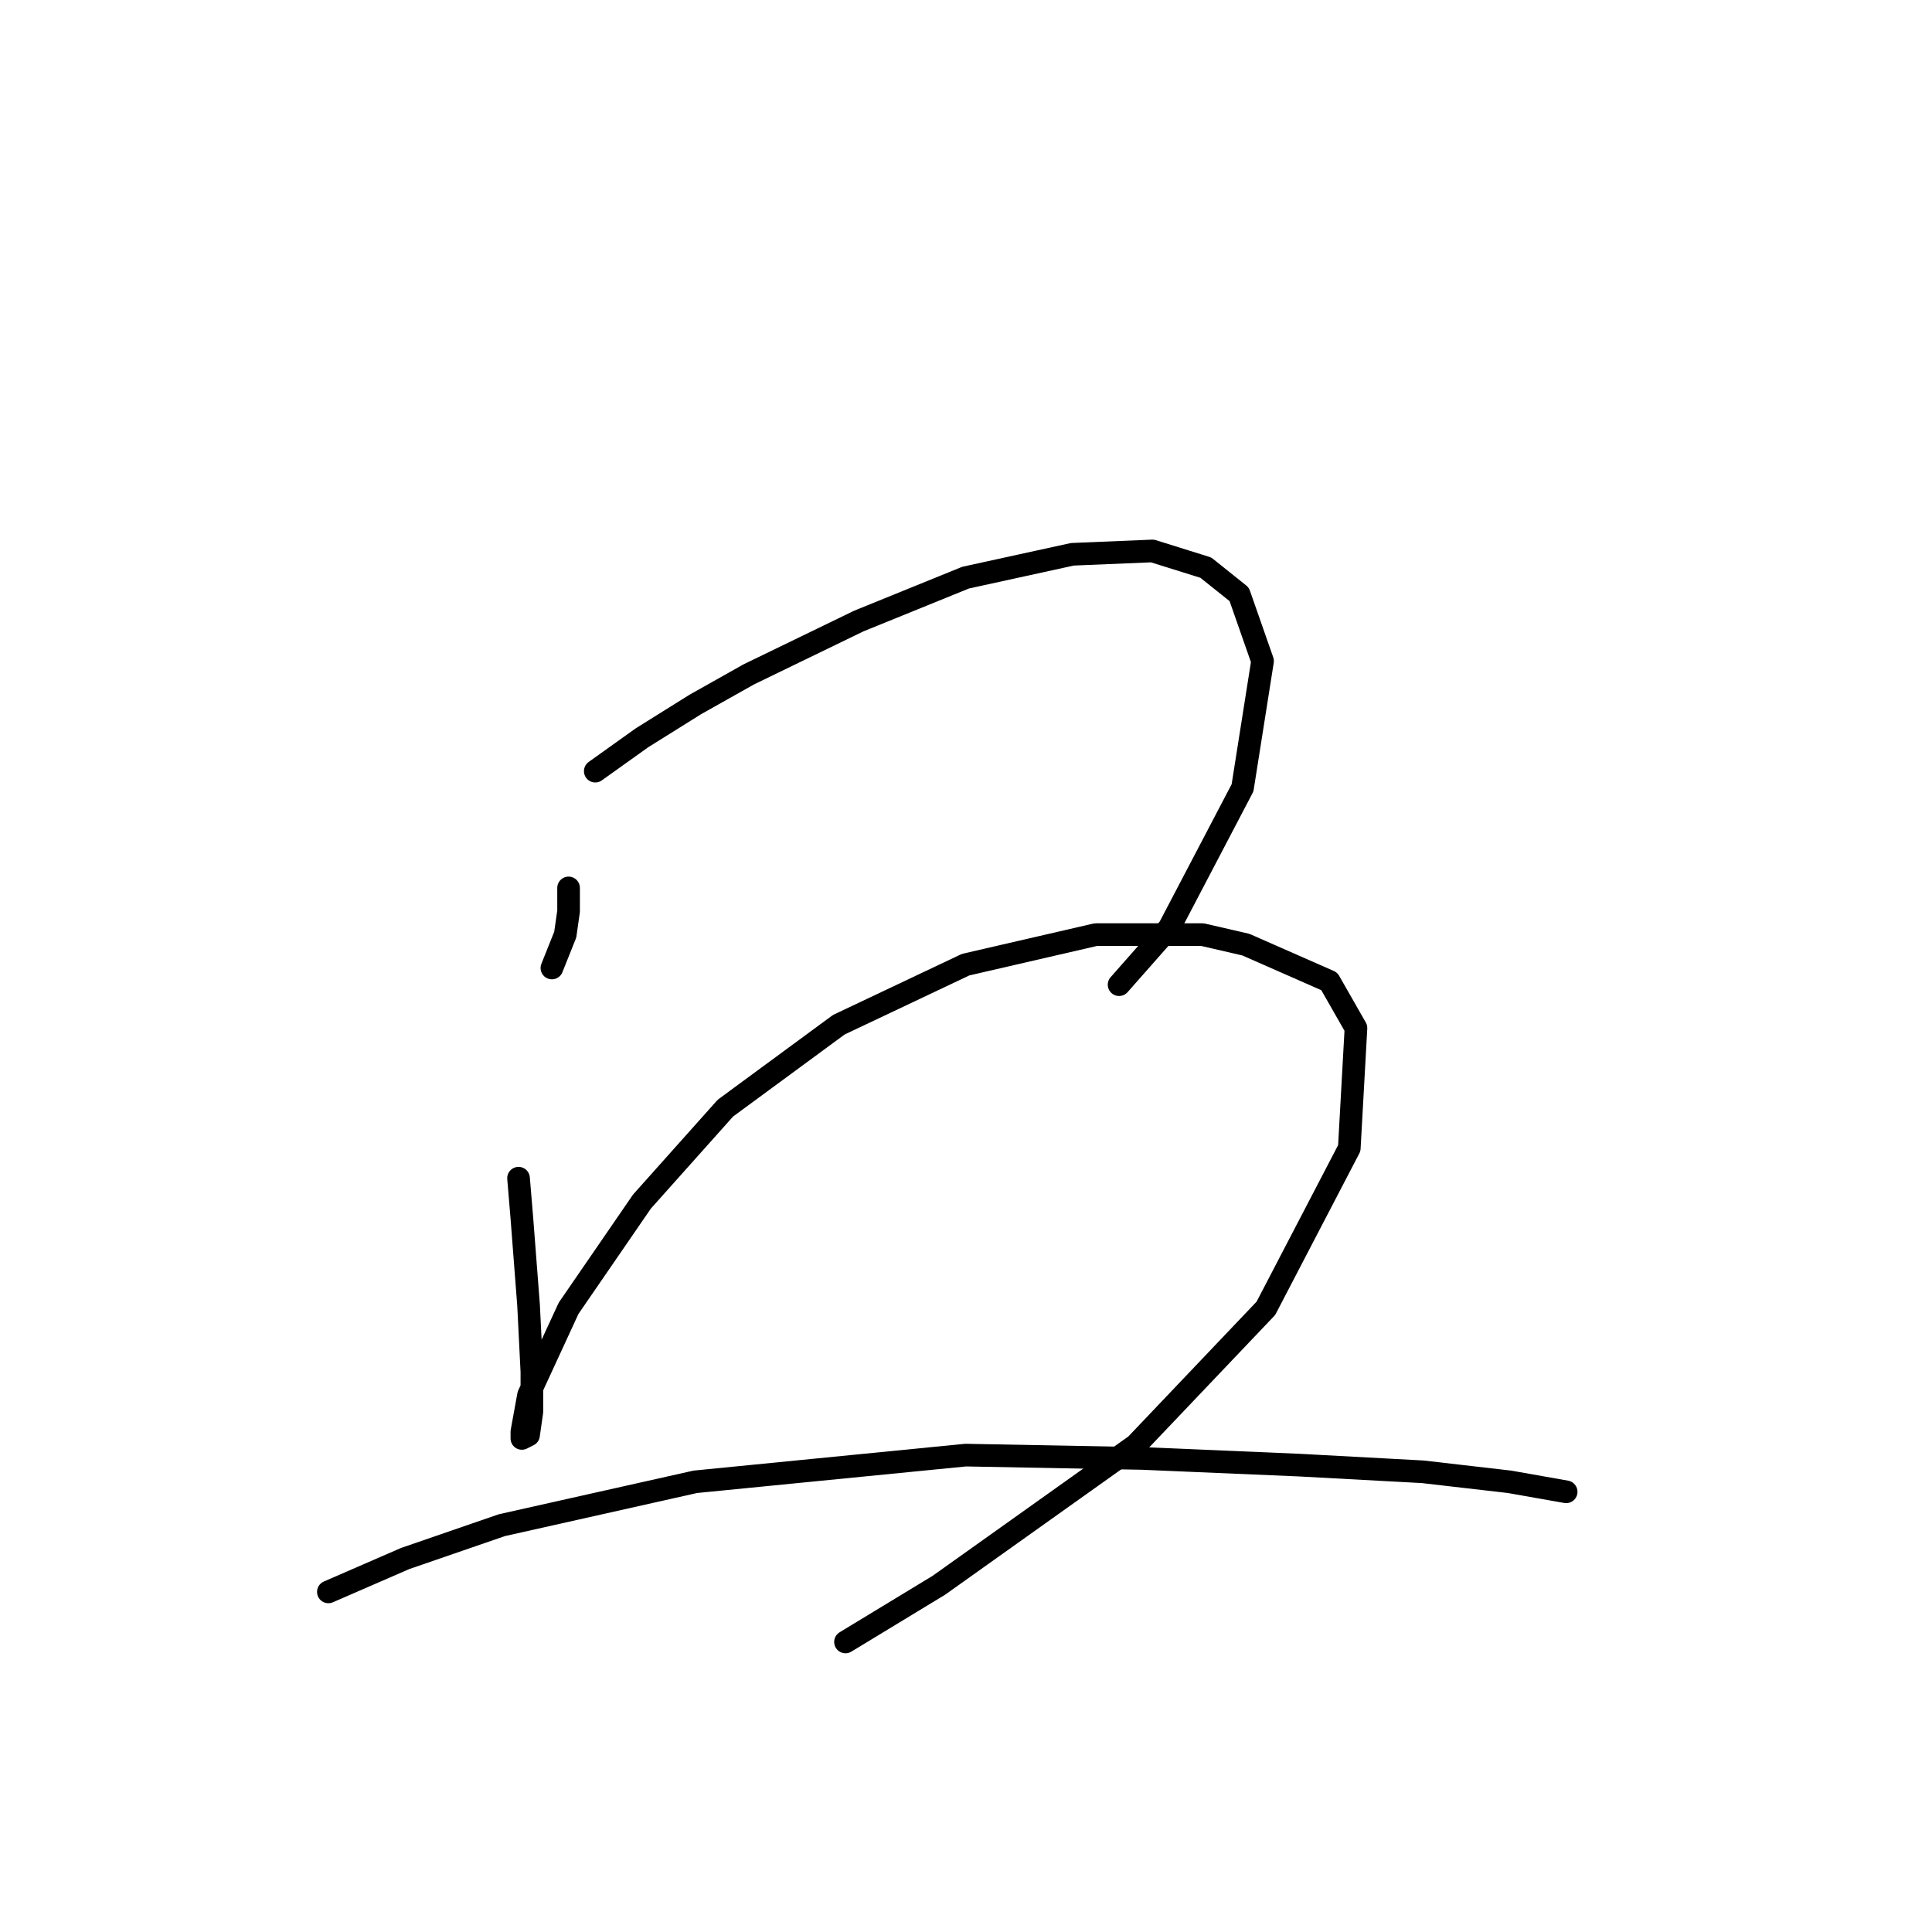 <?xml version="1.0" standalone="no"?>
    <svg width="256" height="256" xmlns="http://www.w3.org/2000/svg" version="1.1">
    <polyline stroke="black" stroke-width="3" stroke-linecap="round" fill="transparent" stroke-linejoin="round" points="75.34 117.655 75.34 120.75 74.898 123.844 73.13 128.265 73.13 128.265 " />
        <polyline stroke="black" stroke-width="3" stroke-linecap="round" fill="transparent" stroke-linejoin="round" points="78.877 102.182 85.066 97.761 92.14 93.34 99.213 89.361 113.802 82.288 127.949 76.541 142.095 73.446 152.705 73.004 159.779 75.215 164.2 78.751 167.294 87.593 164.642 104.392 154.916 122.96 148.285 130.476 148.285 130.476 " />
        <polyline stroke="black" stroke-width="3" stroke-linecap="round" fill="transparent" stroke-linejoin="round" points="68.709 156.117 69.151 161.422 69.593 167.169 70.035 172.916 70.477 181.758 70.477 187.063 70.035 190.157 69.151 190.599 69.151 189.715 70.035 184.852 75.34 173.358 85.066 159.211 96.118 146.833 111.149 135.781 127.949 127.823 145.19 123.844 159.337 123.844 165.084 125.17 176.136 130.033 179.673 136.223 178.788 152.138 167.736 173.358 150.495 191.483 124.412 210.051 112.033 217.567 112.033 217.567 " />
        <polyline stroke="black" stroke-width="3" stroke-linecap="round" fill="transparent" stroke-linejoin="round" points="43.51 210.935 53.678 206.514 66.499 202.094 92.14 196.346 127.949 192.81 151.379 193.252 172.157 194.136 188.514 195.02 200.009 196.346 207.524 197.673 207.524 197.673 " />
        </svg>